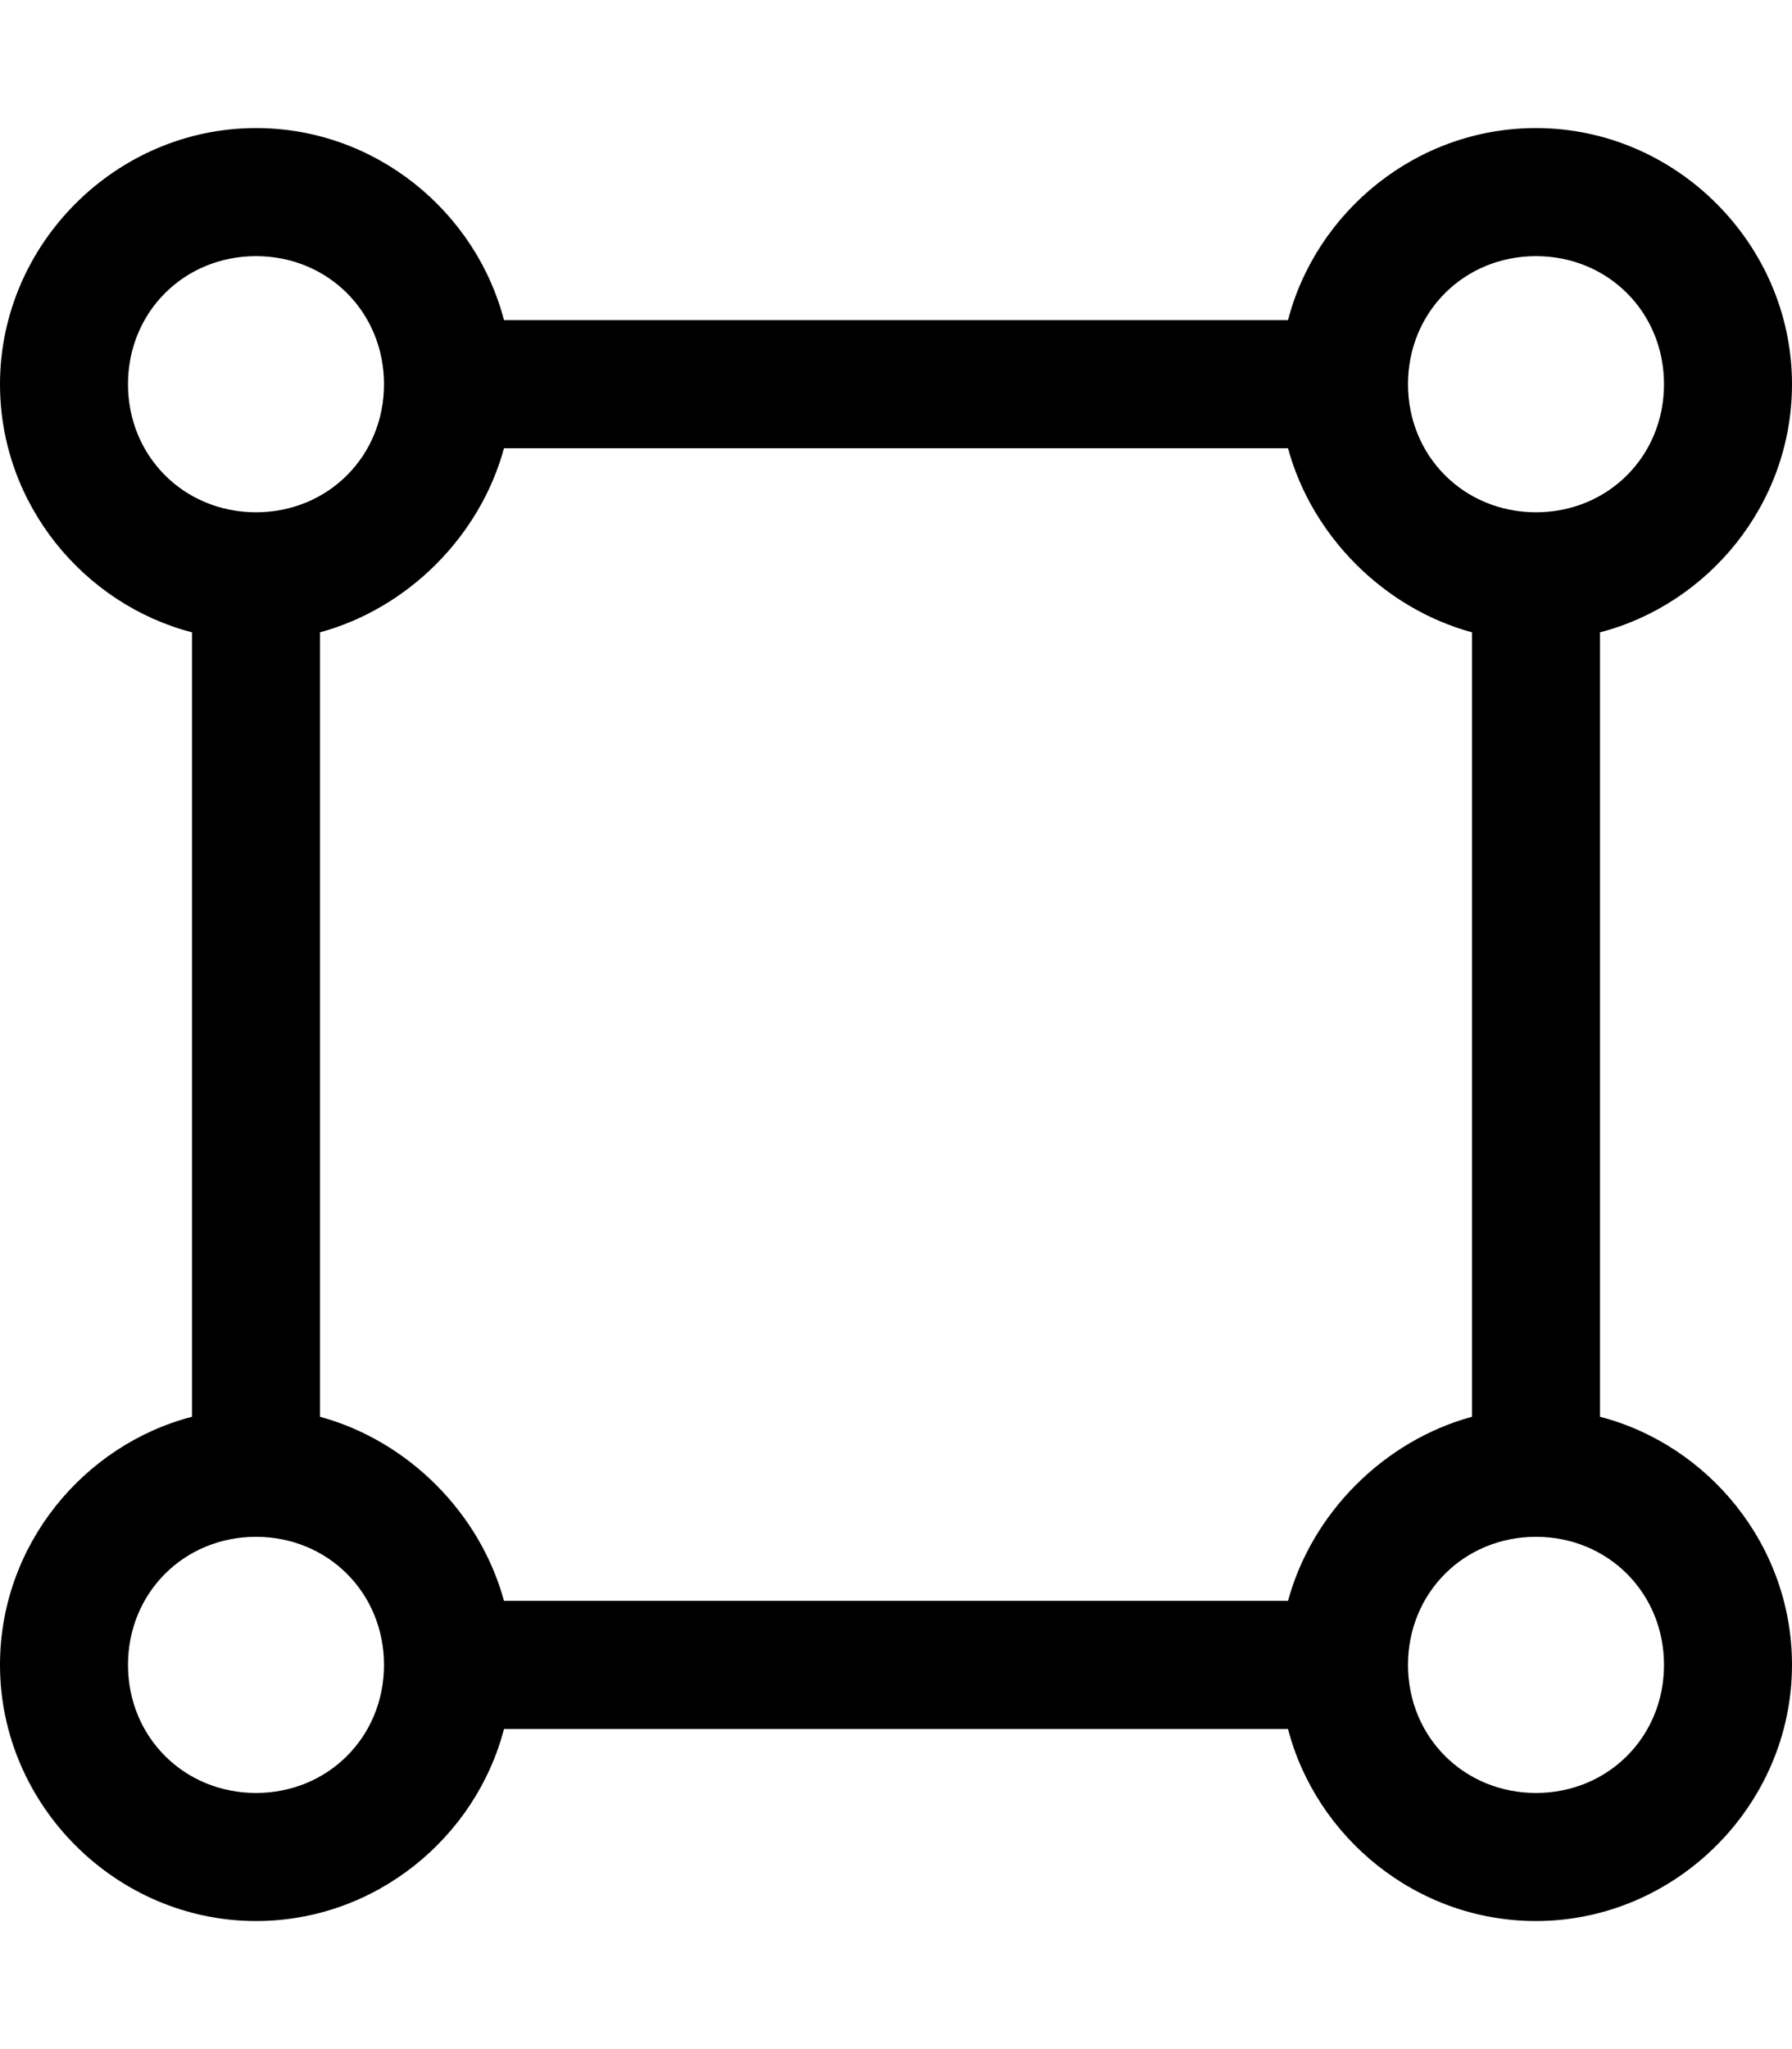 <svg xmlns="http://www.w3.org/2000/svg" viewBox="0 0 448 512"><!-- Font Awesome Pro 6.0.0-alpha1 by @fontawesome - https://fontawesome.com License - https://fontawesome.com/license (Commercial License) --><path d="M400 354V158C427 151 448 126 448 96C448 61 419 32 384 32C354 32 329 53 322 80H126C119 53 94 32 64 32C29 32 0 61 0 96C0 126 21 151 48 158V354C21 361 0 386 0 416C0 451 29 480 64 480C94 480 119 459 126 432H322C329 459 354 480 384 480C419 480 448 451 448 416C448 386 427 361 400 354ZM322 400H126C120 378 102 360 80 354V158C102 152 120 134 126 112H322C328 134 346 152 368 158V354C346 360 328 378 322 400ZM384 64C402 64 416 78 416 96S402 128 384 128S352 114 352 96S366 64 384 64ZM32 96C32 78 46 64 64 64S96 78 96 96S82 128 64 128S32 114 32 96ZM64 448C46 448 32 434 32 416S46 384 64 384S96 398 96 416S82 448 64 448ZM384 448C366 448 352 434 352 416S366 384 384 384S416 398 416 416S402 448 384 448Z"/></svg>